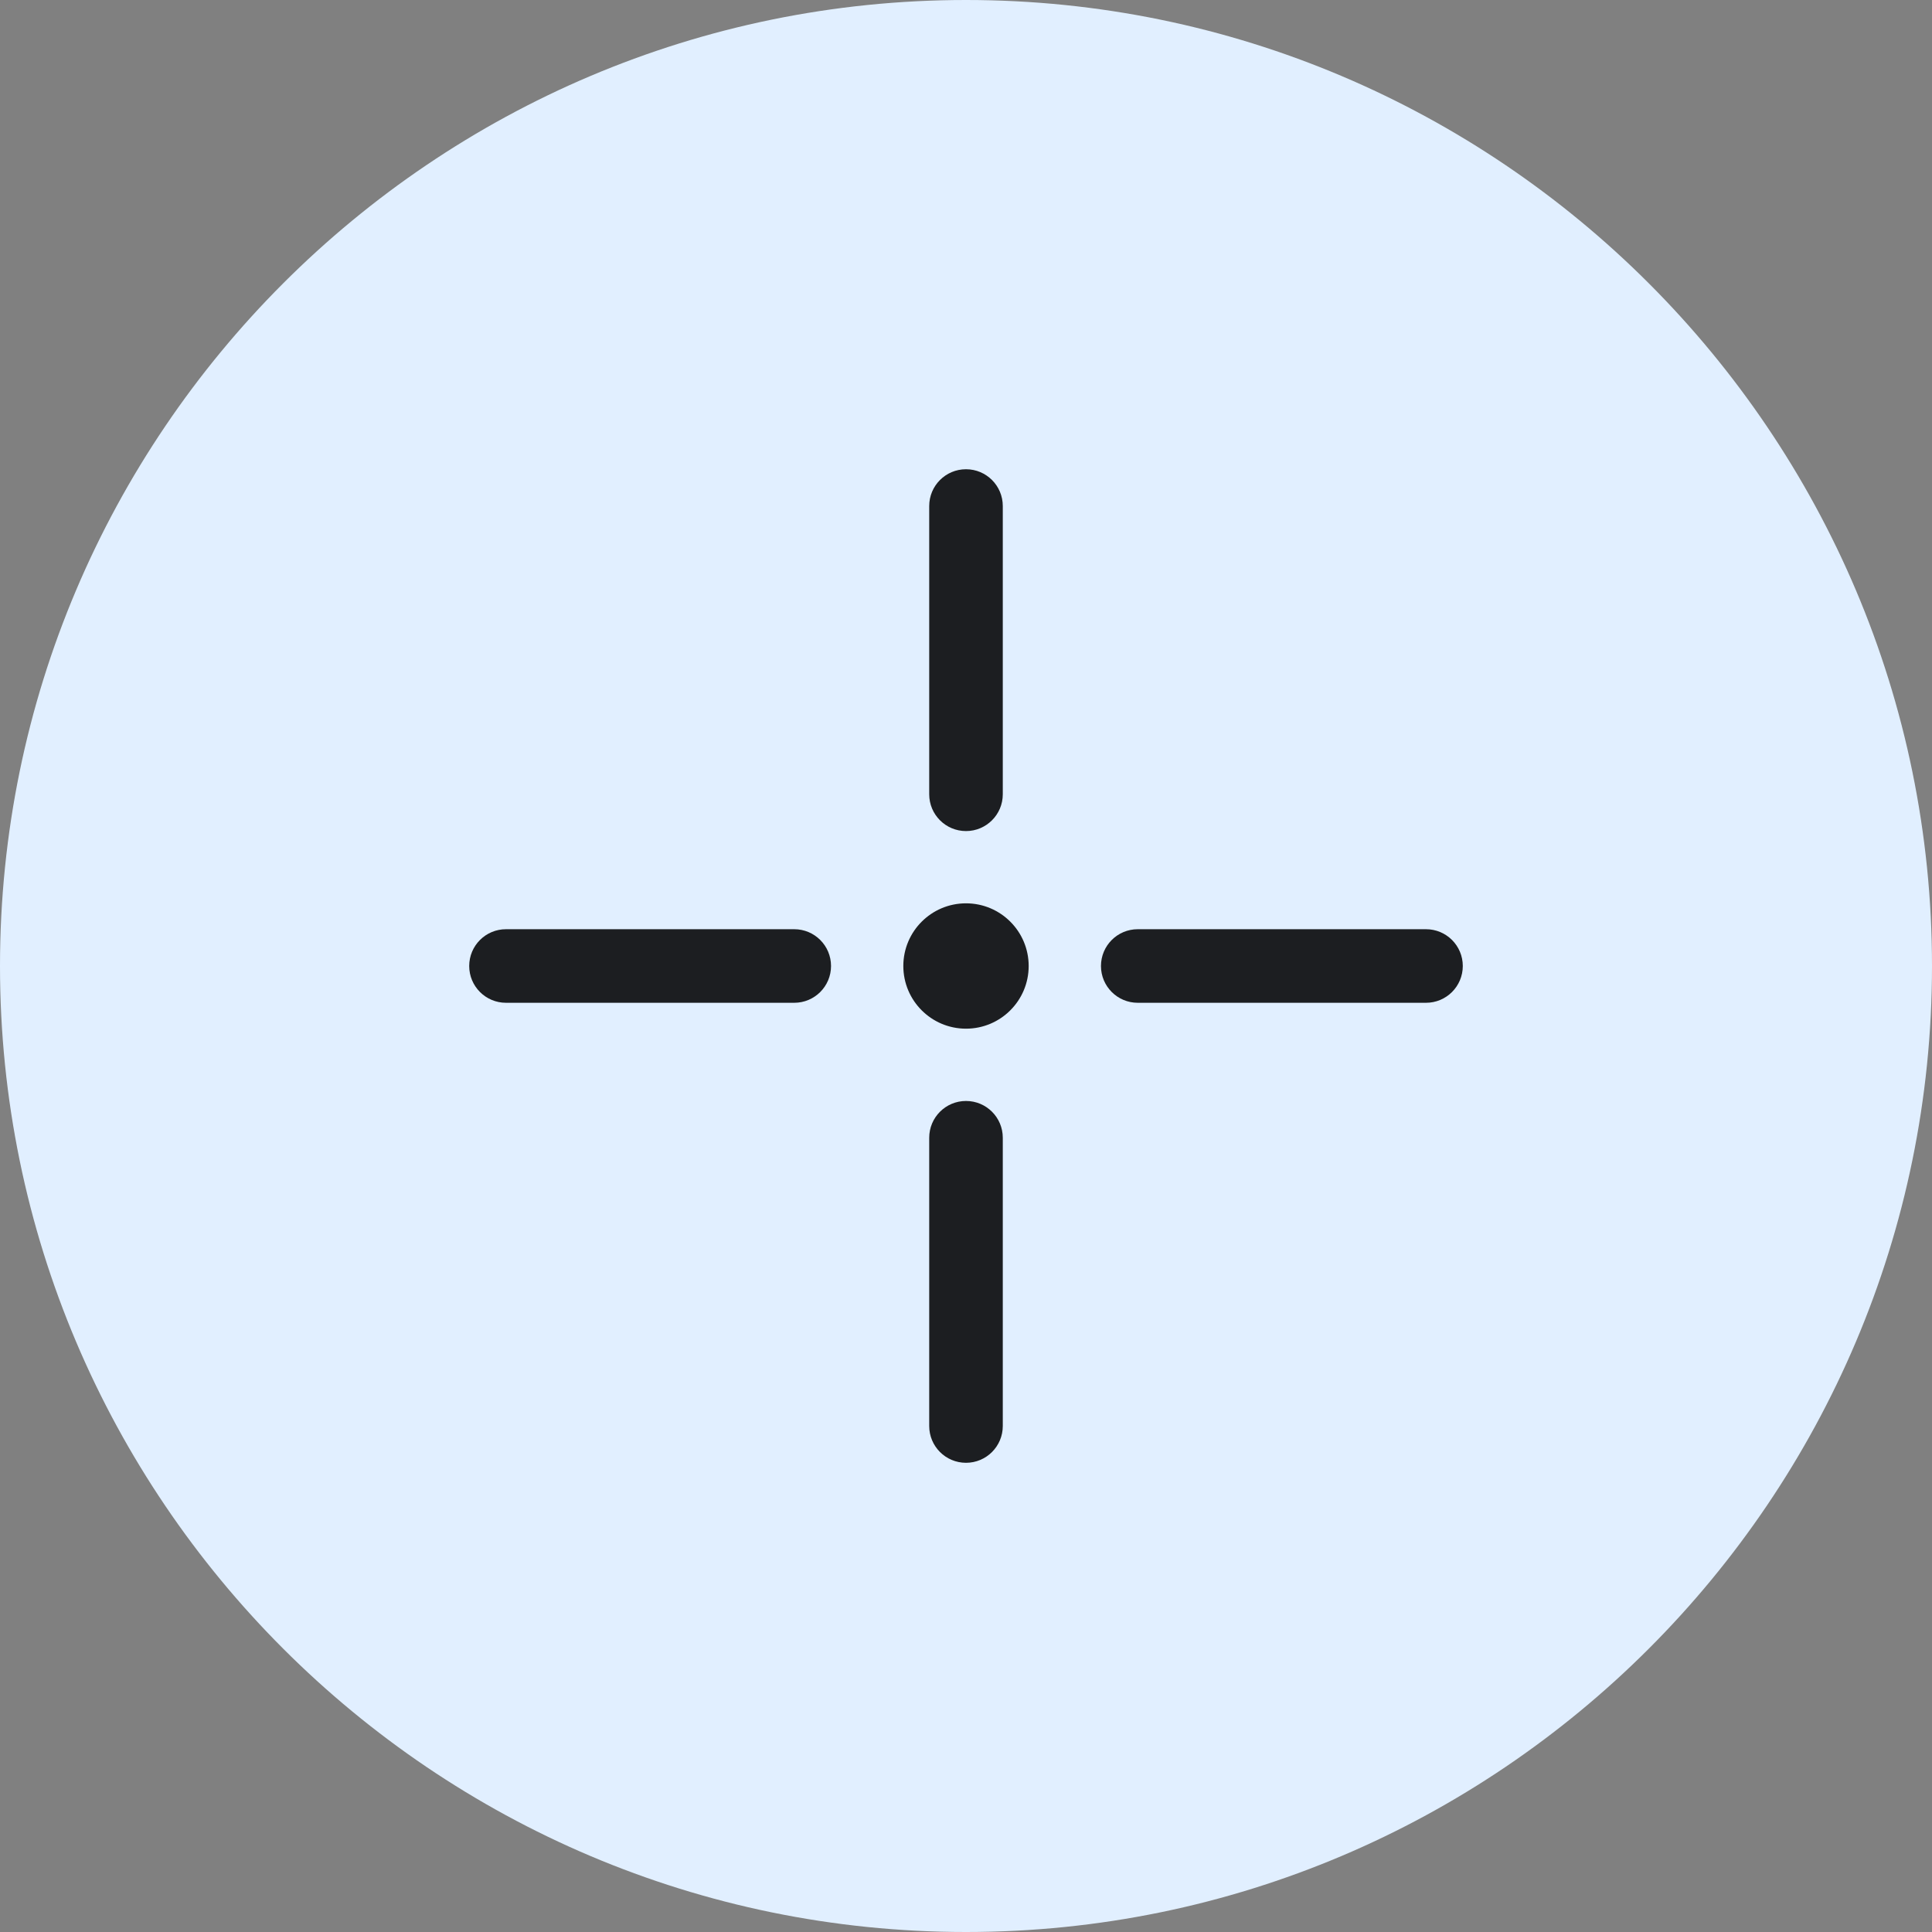 <?xml version="1.0" encoding="iso-8859-1"?>
<!-- Generator: Adobe Illustrator 21.1.0, SVG Export Plug-In . SVG Version: 6.00 Build 0)  -->
<svg version="1.1" xmlns="http://www.w3.org/2000/svg" xmlns:xlink="http://www.w3.org/1999/xlink" x="0px" y="0px"
	 viewBox="0 0 50 50" style="enable-background:new 0 0 50 50;" xml:space="preserve">
<rect x="0" y="0" width="50" height="50" fill="#808080" stroke="none"/>
<g id="Cursor3D">
	<path style="fill:#E1EFFF;" d="M25,50C11.215,50,0,38.785,0,25C0,11.215,11.215,0,25,0c13.785,0,25,11.215,25,25
		C50,38.785,38.785,50,25,50z"/>
	<path style="fill:#1C1E21;" d="M20.555,25.952h-7.46c-0.526,0-0.952-0.426-0.952-0.952s0.426-0.952,0.952-0.952h7.46
		c0.526,0,0.952,0.426,0.952,0.952S21.081,25.952,20.555,25.952z"/>
	<path style="fill:#1C1E21;" d="M25,37.857c-0.526,0-0.952-0.426-0.952-0.952v-7.46c0-0.526,0.426-0.952,0.952-0.952
		s0.952,0.426,0.952,0.952v7.46C25.952,37.431,25.526,37.857,25,37.857z"/>
	<path style="fill:#1C1E21;" d="M36.905,25.952h-7.46c-0.526,0-0.952-0.426-0.952-0.952s0.426-0.952,0.952-0.952h7.46
		c0.526,0,0.952,0.426,0.952,0.952S37.431,25.952,36.905,25.952z"/>
	<path style="fill:#1C1E21;" d="M25,21.508c-0.526,0-0.952-0.426-0.952-0.952v-7.46c0-0.526,0.426-0.952,0.952-0.952
		s0.952,0.426,0.952,0.952v7.46C25.952,21.081,25.526,21.508,25,21.508z"/>
	<circle style="fill:#1C1E21;" cx="25" cy="25" r="1.622"/>
</g>
<g id="Layer_1">
</g>
</svg>
